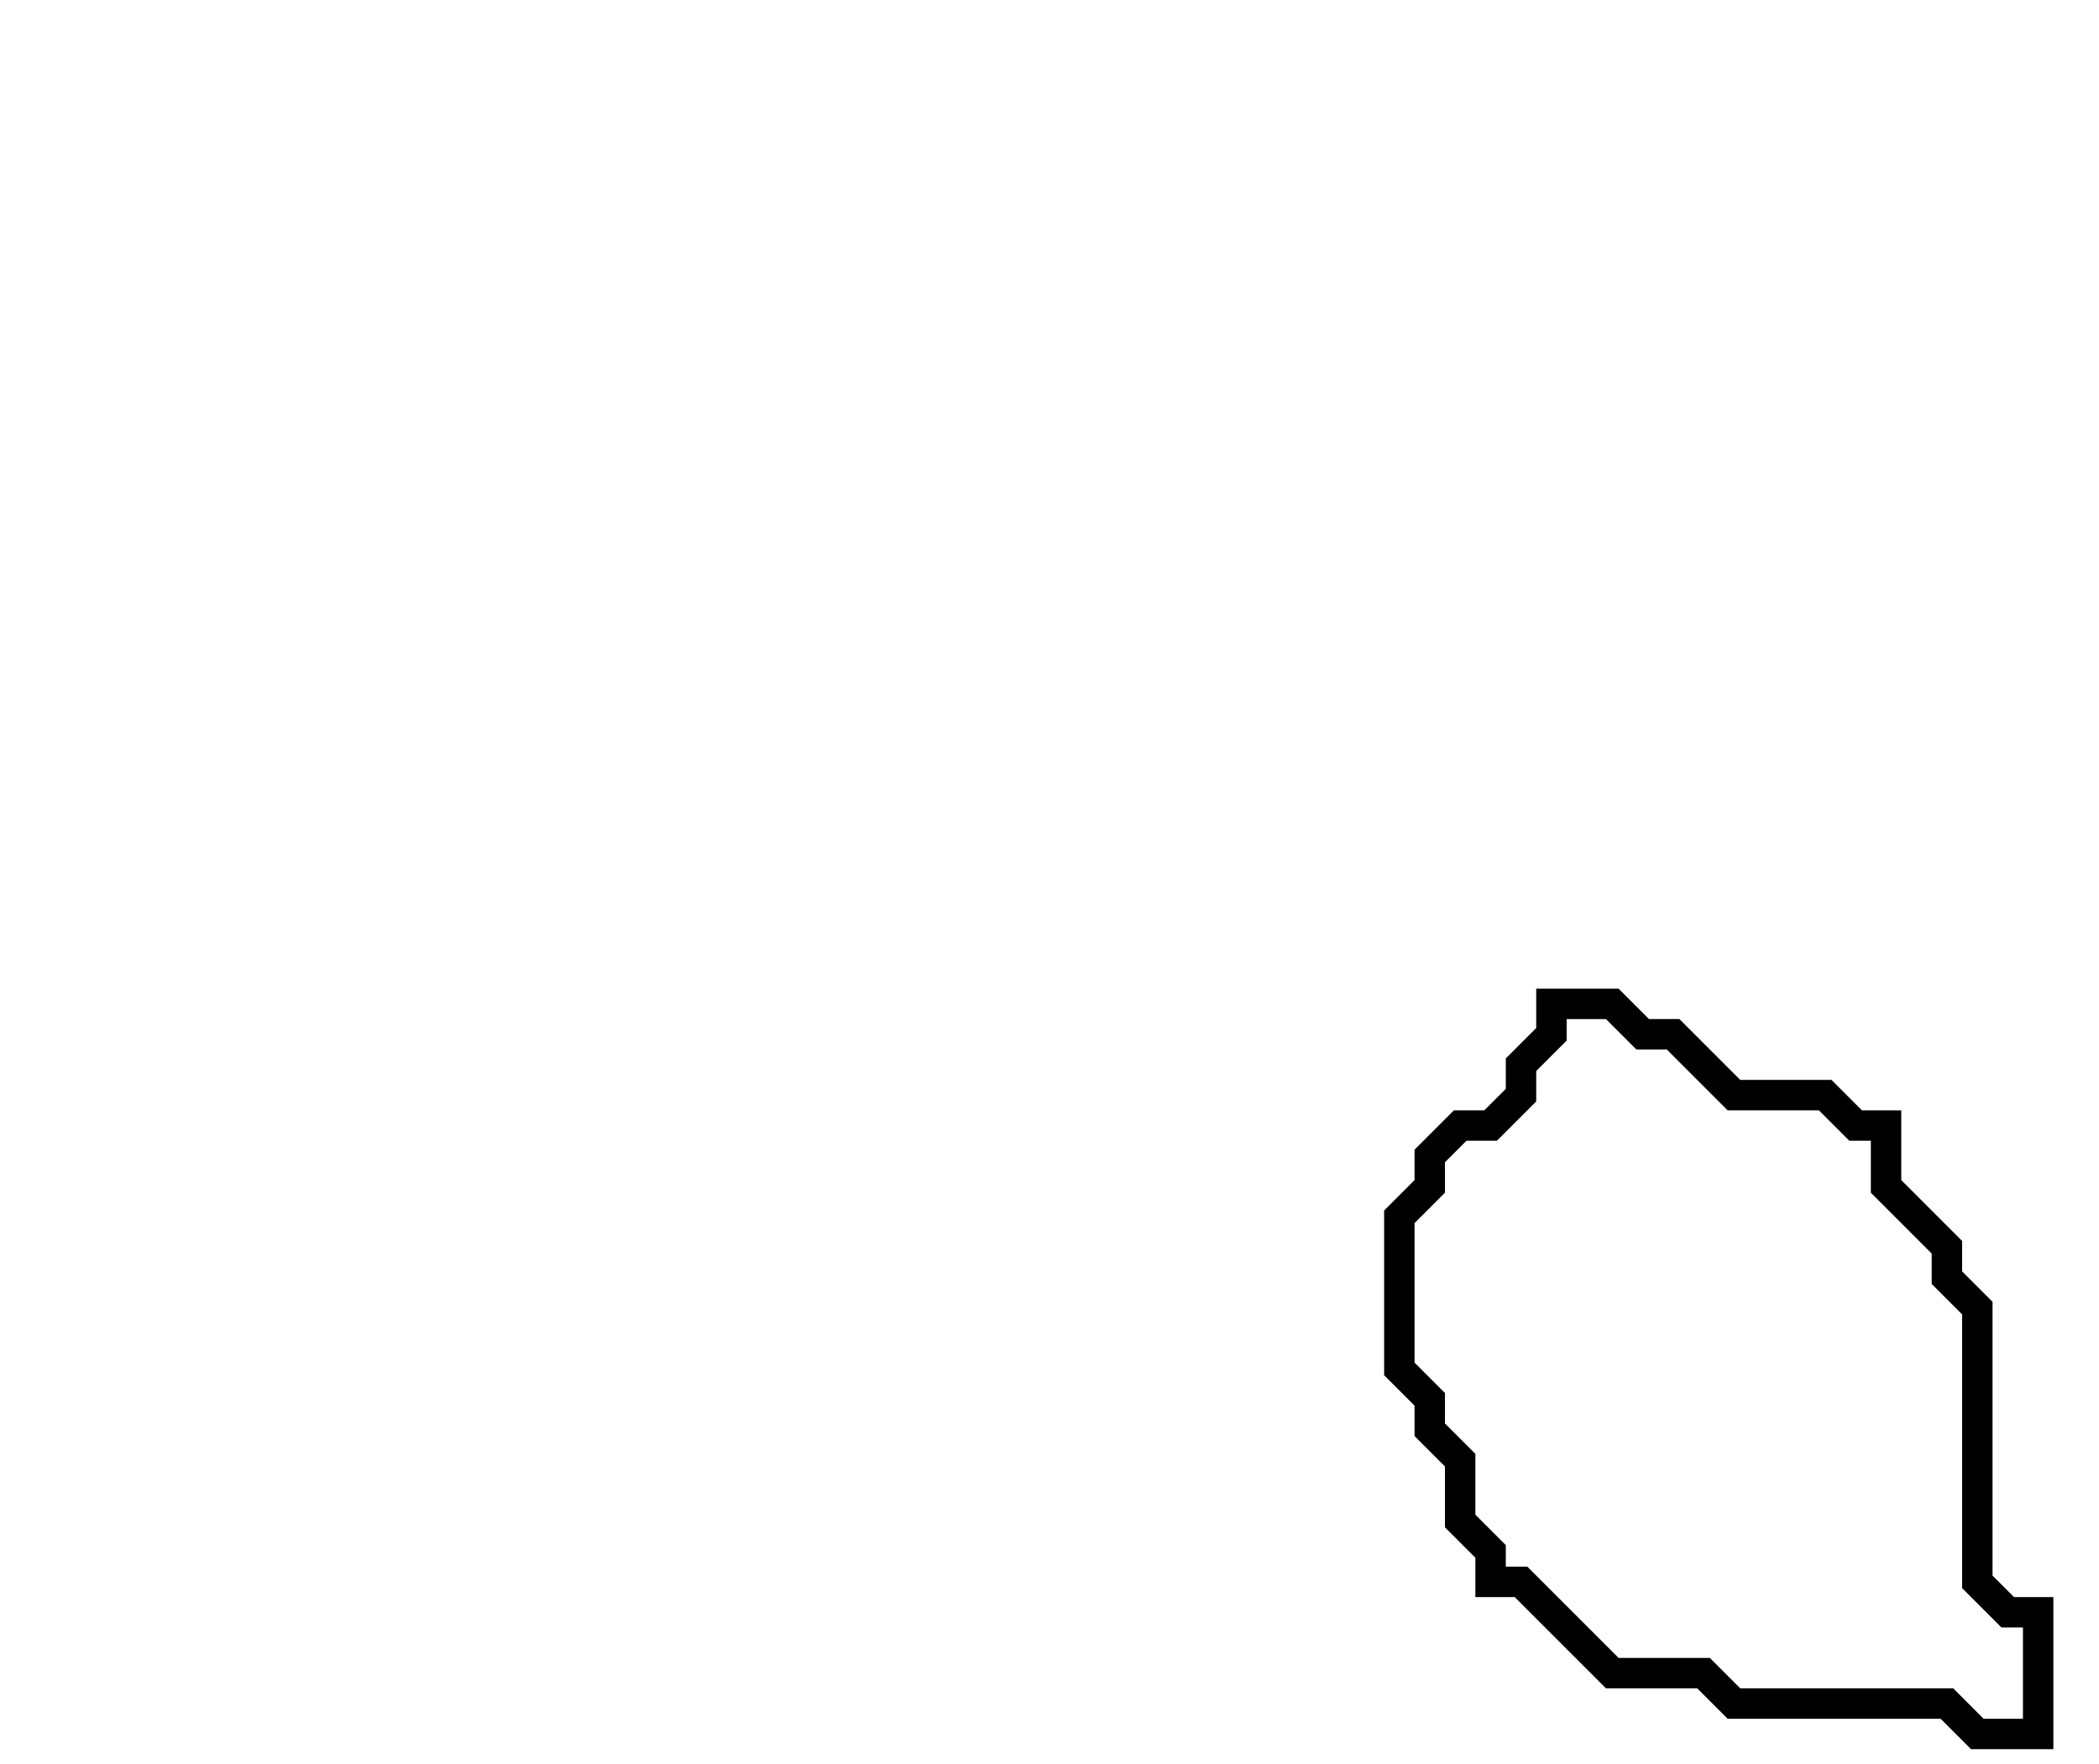<svg xmlns="http://www.w3.org/2000/svg" width="69" height="58">
  <path d="M 51,33 L 51,34 L 50,35 L 50,36 L 49,37 L 48,37 L 47,38 L 47,39 L 46,40 L 46,45 L 47,46 L 47,47 L 48,48 L 48,50 L 49,51 L 49,52 L 50,52 L 53,55 L 56,55 L 57,56 L 64,56 L 65,57 L 67,57 L 67,53 L 66,53 L 65,52 L 65,43 L 64,42 L 64,41 L 62,39 L 62,37 L 61,37 L 60,36 L 57,36 L 55,34 L 54,34 L 53,33 Z" fill="none" stroke="black" stroke-width="1"/>
</svg>